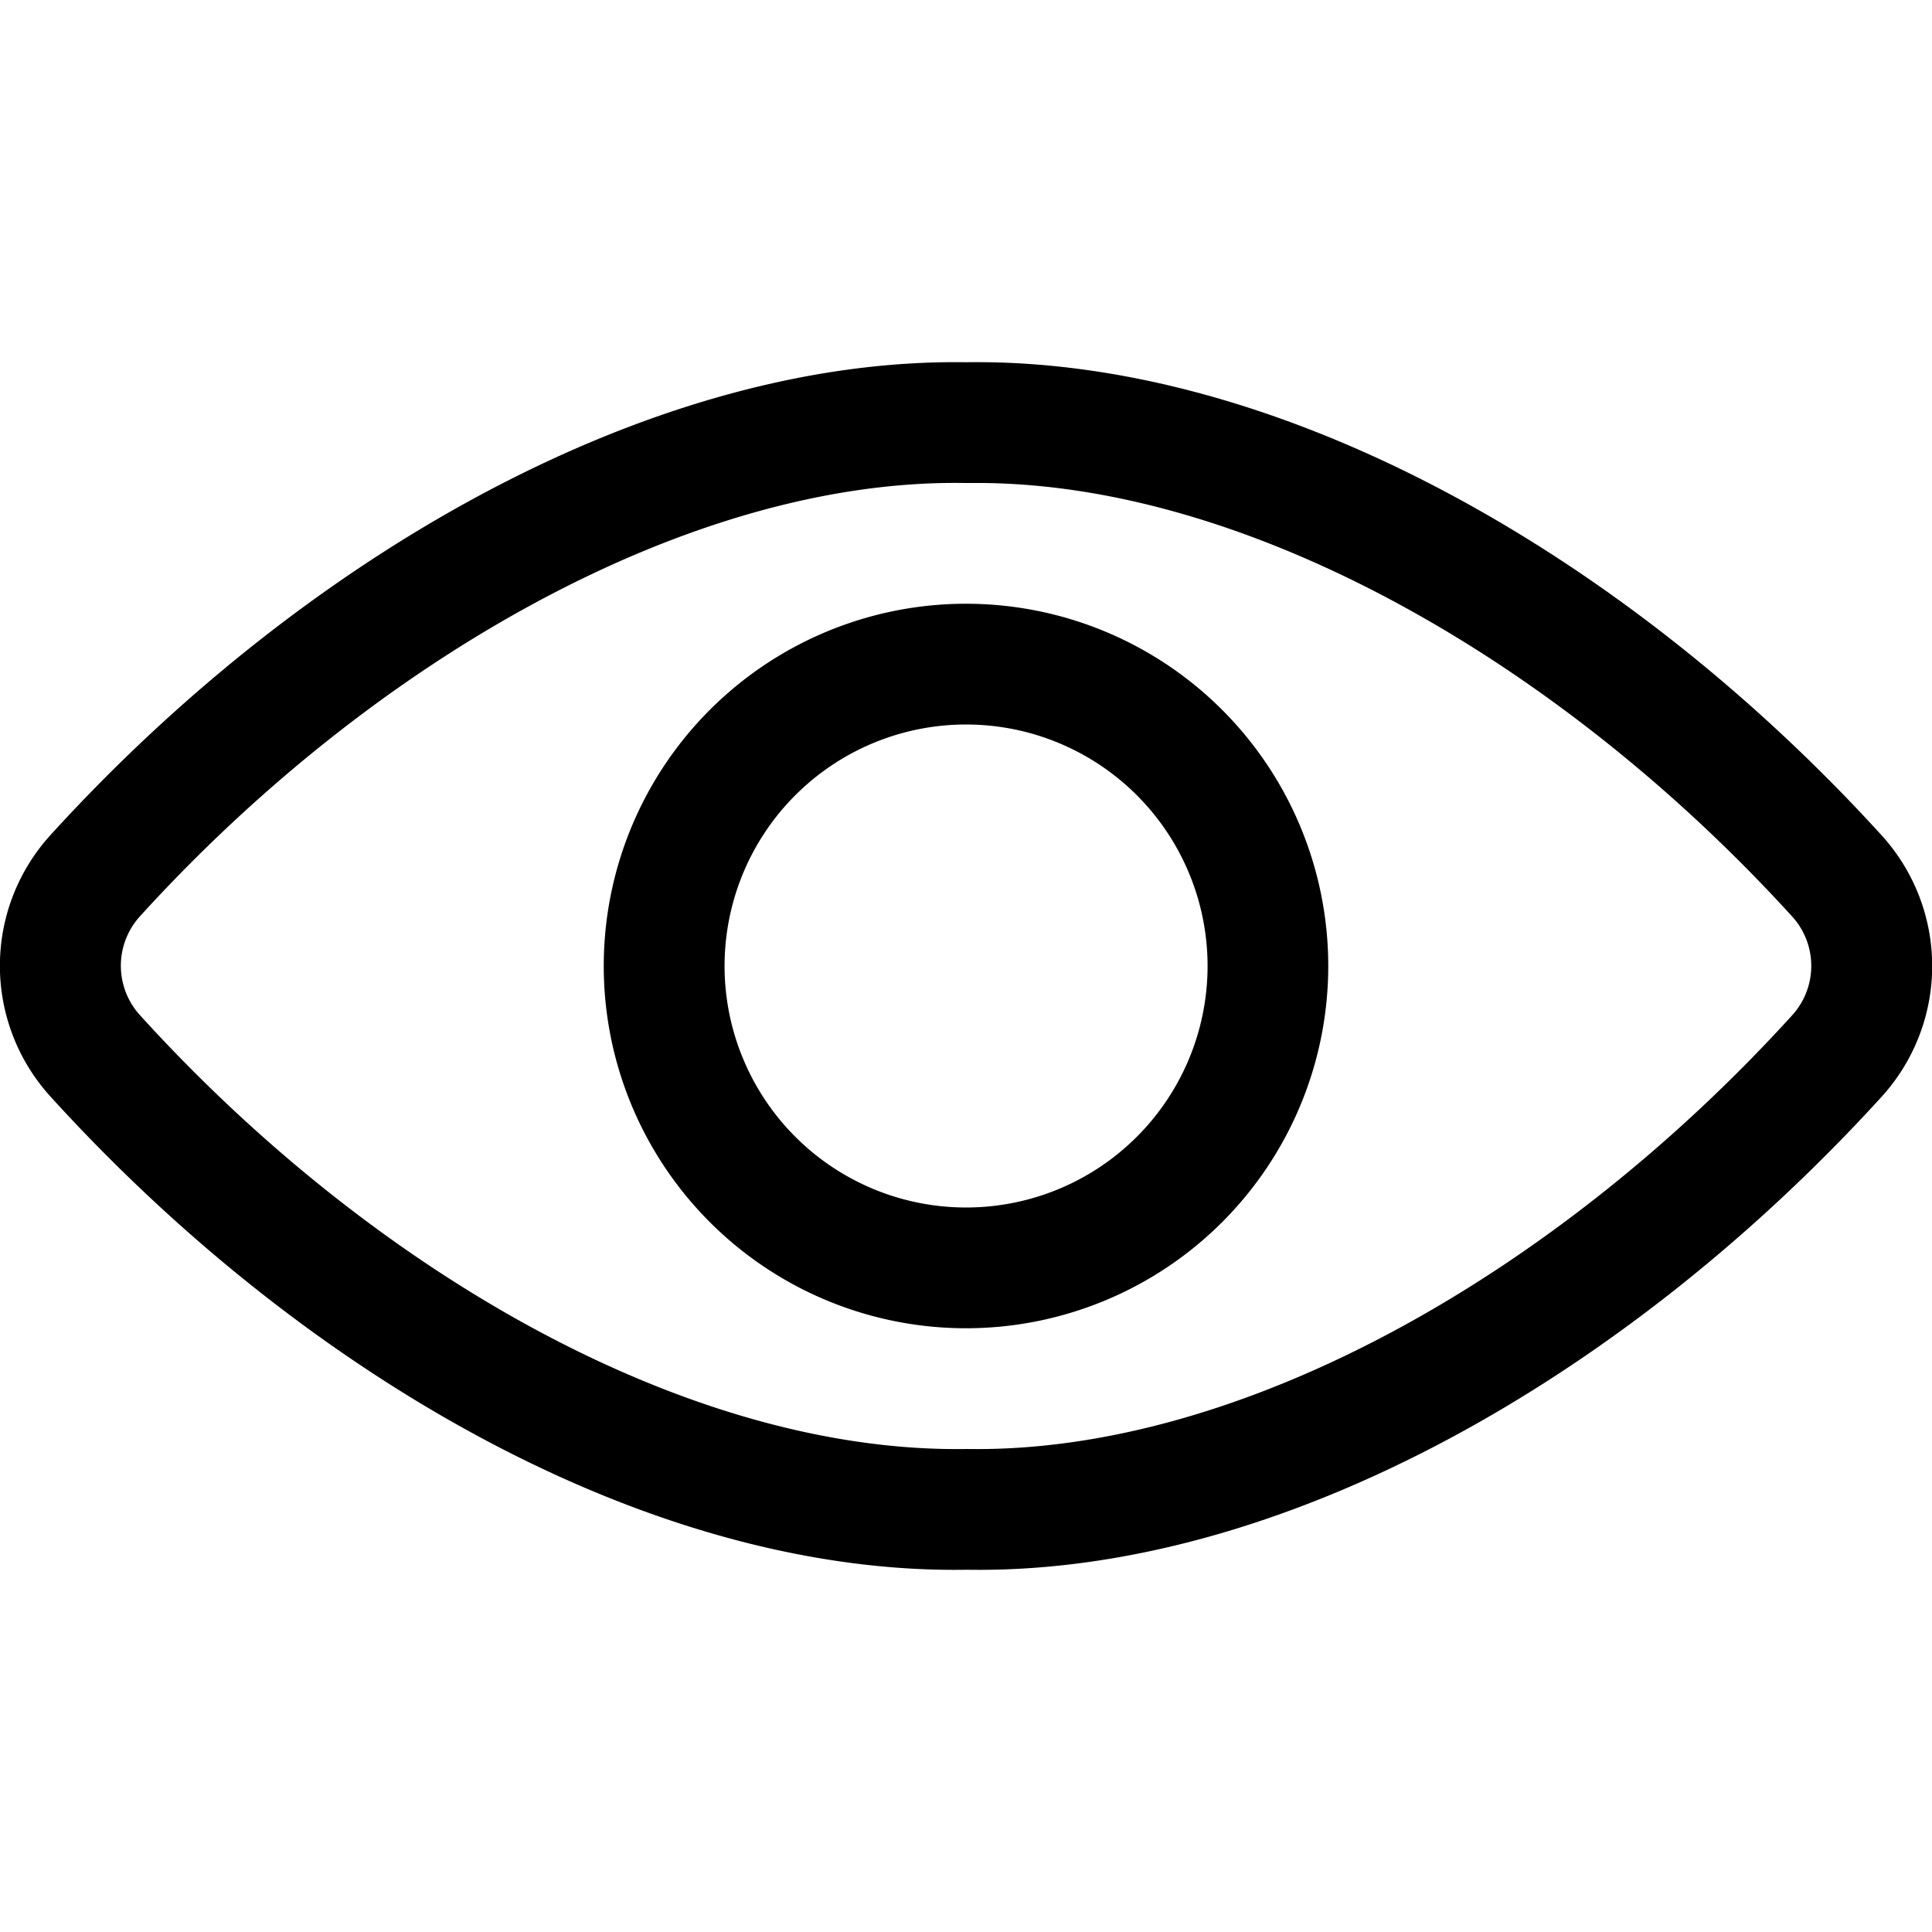<svg xmlns="http://www.w3.org/2000/svg" viewBox="0 0 512 512">
    <title>
        view
    </title>
    <path d="M498.78,221.51a51.49,51.49,0,0,1,0,69C430.8,365.23,339.1,417.37,256.24,416c-83.41,1.4-175.1-50.75-243-125.55a51.49,51.49,0,0,1,0-69C81.19,146.7,173.28,94.75,256,96,338.65,94.75,430.71,146.68,498.78,221.51ZM256.24,128h-.54C183.61,126.81,99.33,174.32,37,242.93a19.48,19.48,0,0,0,0,26C99.22,337.53,183,385.2,256.24,384,328.91,385.2,412.72,337.54,475,269a19.46,19.46,0,0,0,.05-26c-61.22-67.31-143.37-114.27-214.47-115H258.4ZM256,160a96,96,0,1,1-96,96A96,96,0,0,1,256,160Zm0,32a64,64,0,1,0,45.27,18.74A64,64,0,0,0,256,192Z" style="fill-rule:evenodd"/>
</svg>
